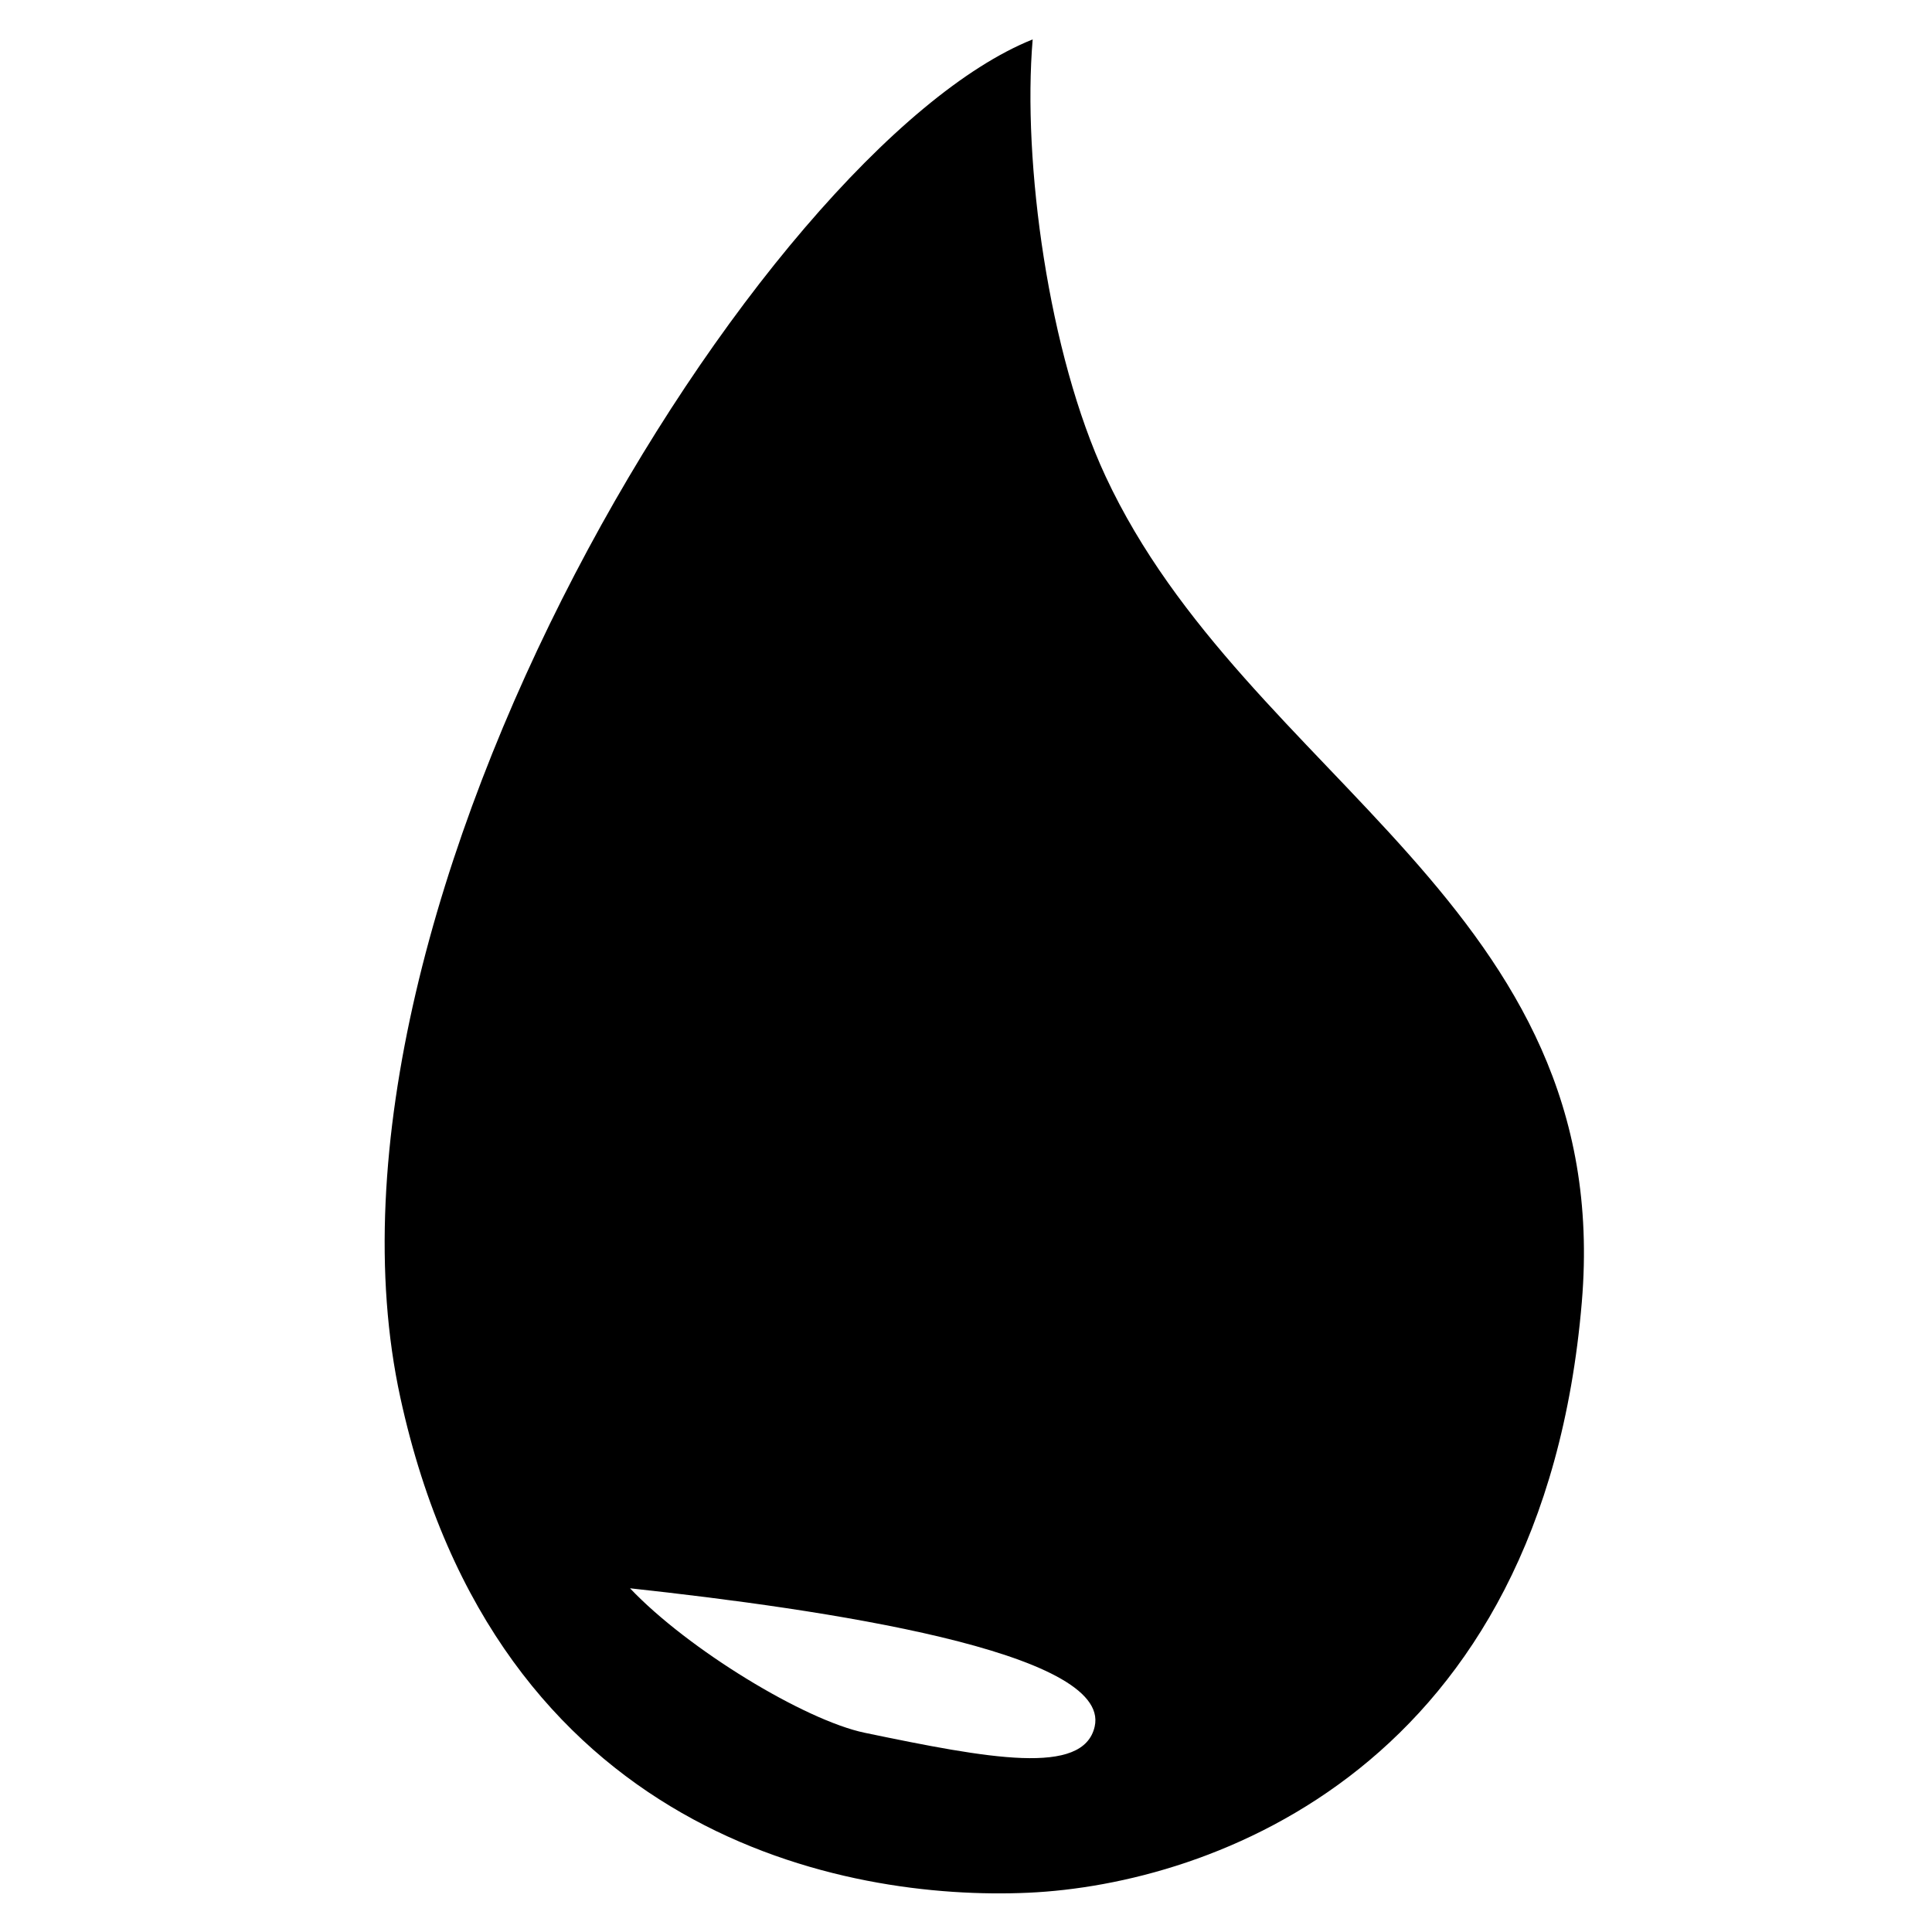 <svg xmlns="http://www.w3.org/2000/svg" xml:space="preserve" width="100" height="100" viewBox="0 0 100 100"><path d="M53.451 2.04c-13.996 5.598-38.29 44.789-32.728 70.304 4.953 22.716 23.04 26.054 32.513 25.623 9.474-.431 26.61-6.484 28.639-30.576 1.723-20.456-17.333-27.024-24.654-42.743-2.95-6.332-4.308-16.257-3.77-22.609zm-20.84 80.17c9.986 1.082 24.926 3.271 24.05 7.155-.583 2.58-5.492 1.655-11.9.324-3.101-.645-9.153-4.316-12.15-7.478z"/></svg>
